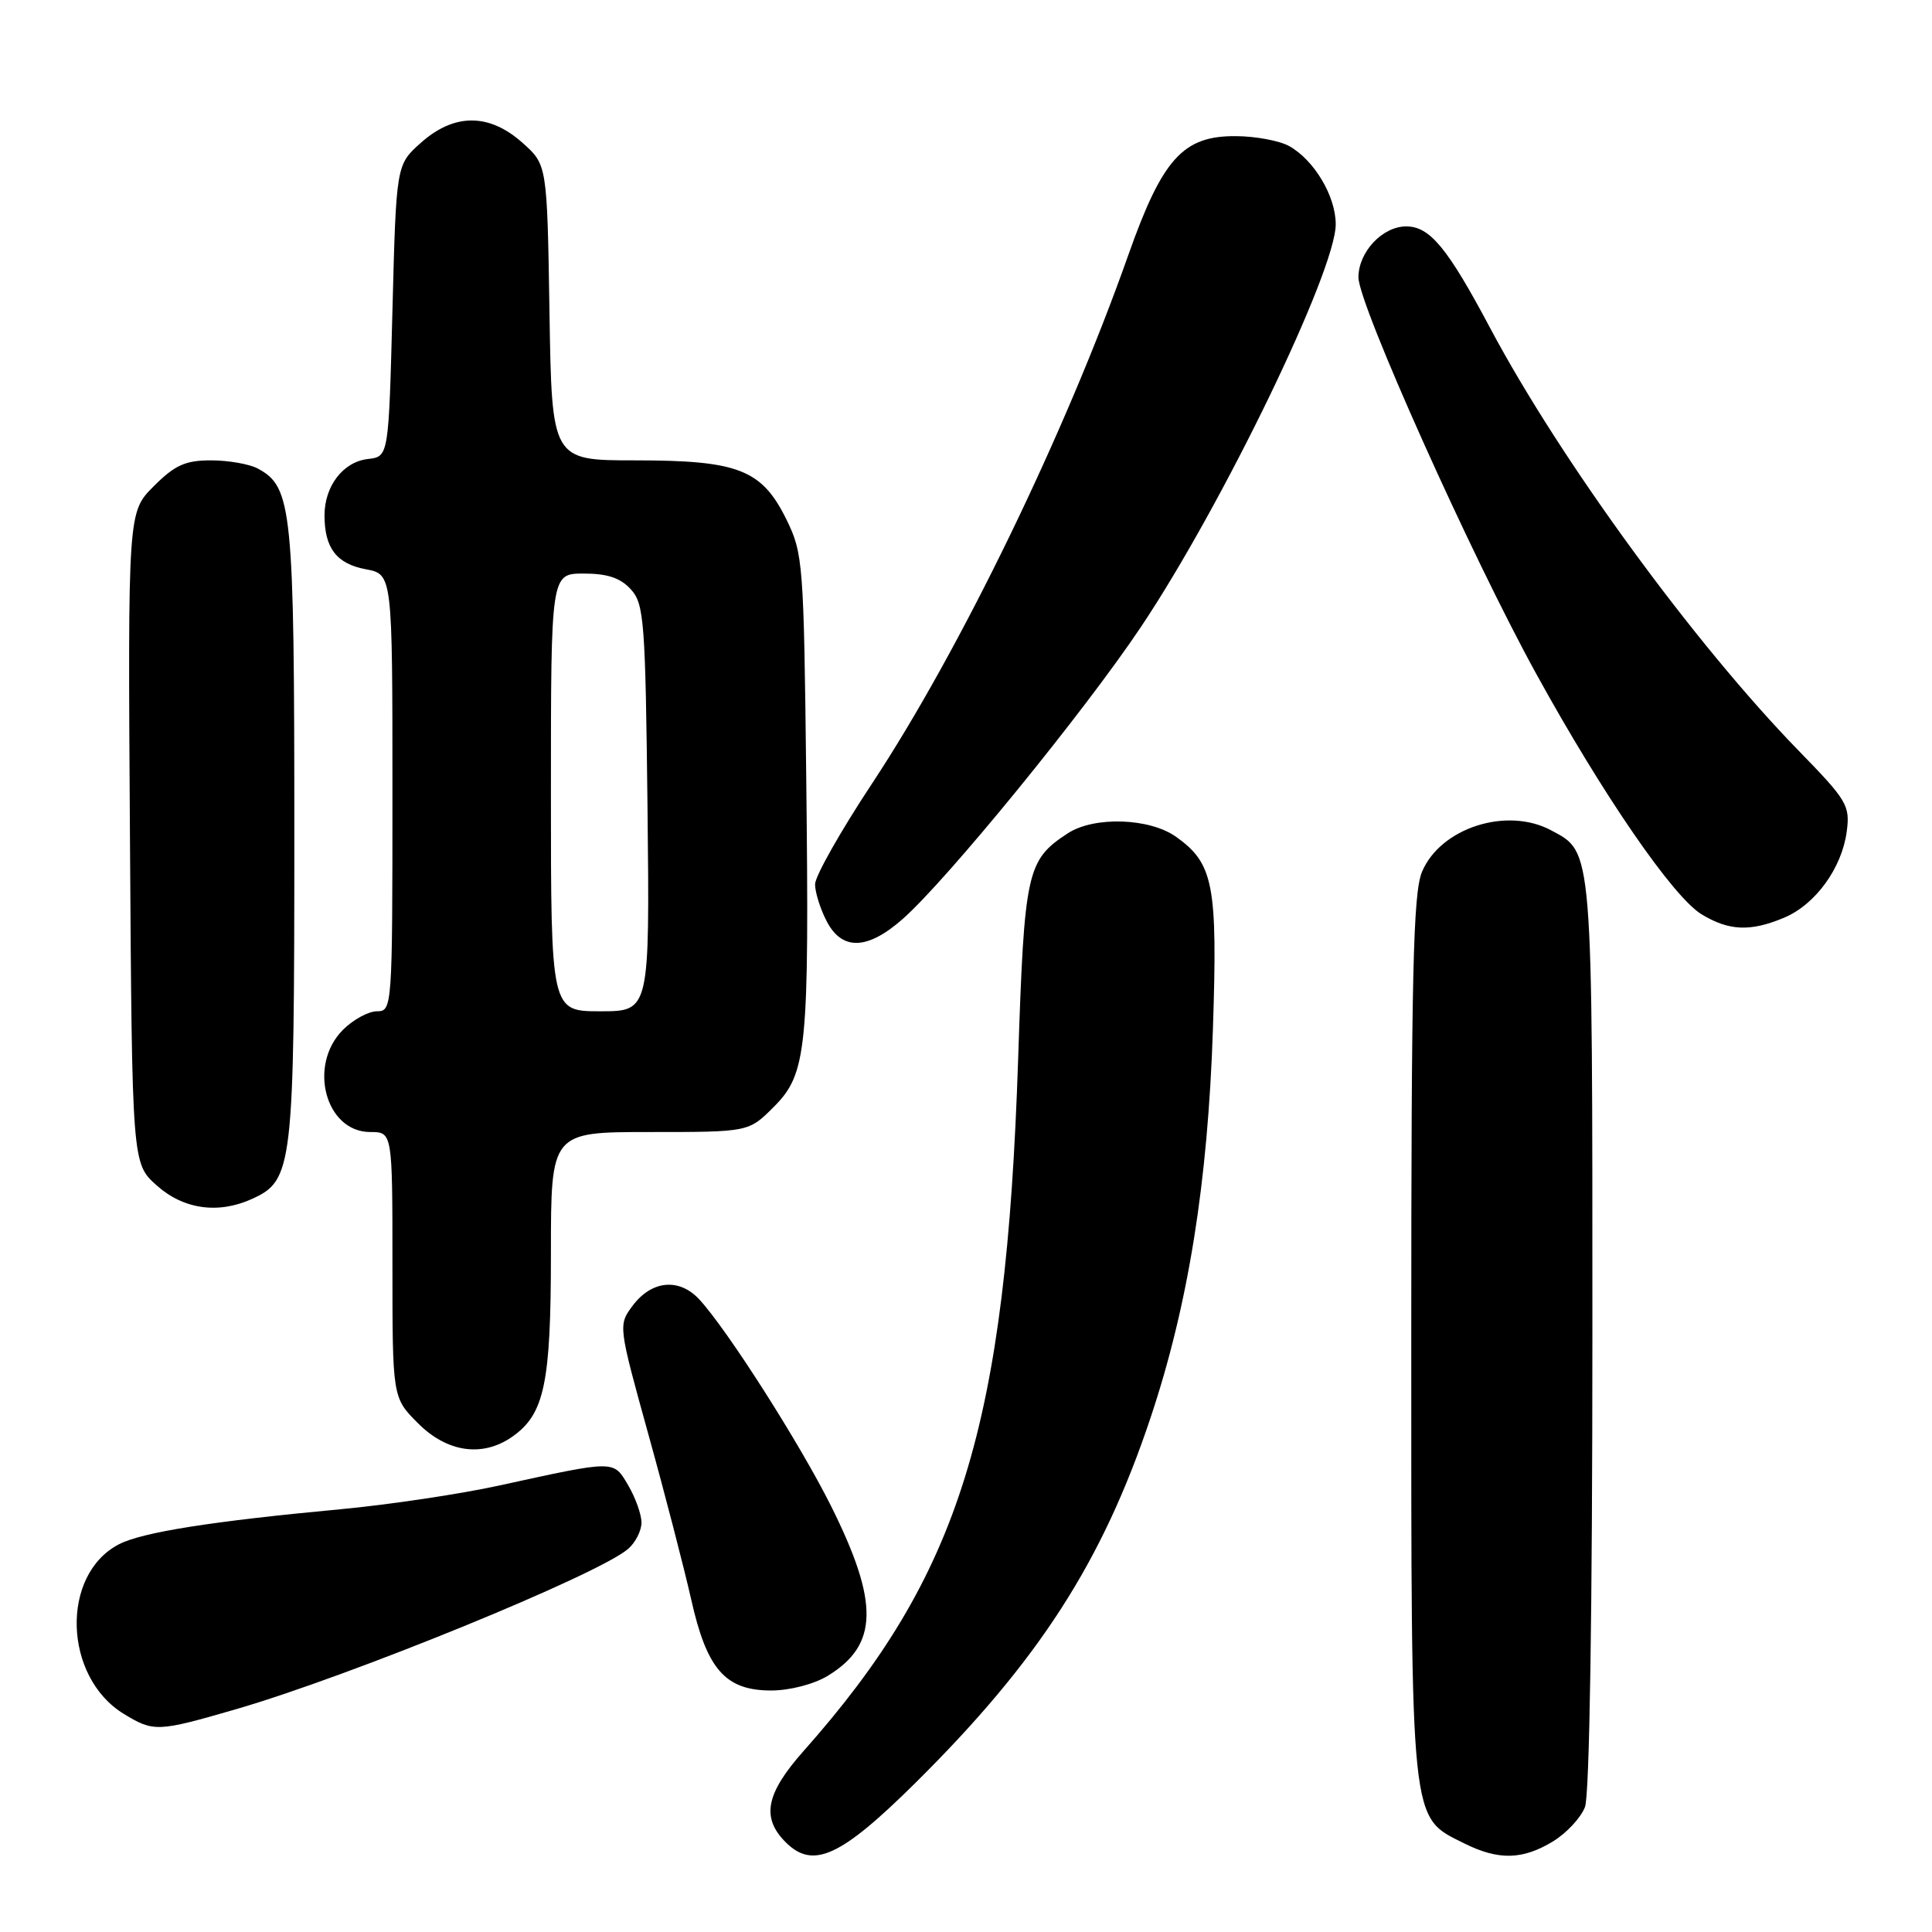 <?xml version="1.0" encoding="UTF-8" standalone="no"?>
<!DOCTYPE svg PUBLIC "-//W3C//DTD SVG 1.1//EN" "http://www.w3.org/Graphics/SVG/1.1/DTD/svg11.dtd" >
<svg xmlns="http://www.w3.org/2000/svg" xmlns:xlink="http://www.w3.org/1999/xlink" version="1.1" viewBox="0 0 256 256">
 <g >
 <path fill="currentColor"
d=" M 121.31 236.23 C 137.64 220.04 146.07 206.96 152.44 187.90 C 157.45 172.92 160.05 156.71 160.72 136.30 C 161.35 117.25 160.80 114.42 155.85 110.89 C 152.31 108.37 144.96 108.14 141.47 110.43 C 136.05 113.98 135.73 115.44 134.91 140.32 C 133.29 189.11 127.23 208.66 106.45 232.05 C 101.48 237.66 100.85 240.85 104.10 244.10 C 107.73 247.73 111.39 246.05 121.31 236.23 Z  M 205.77 244.00 C 207.58 242.90 209.49 240.84 210.02 239.43 C 210.62 237.87 211.00 213.43 211.00 176.89 C 211.00 111.84 211.09 112.99 205.53 110.02 C 199.65 106.87 190.86 109.70 188.42 115.53 C 187.25 118.34 187.00 129.11 187.00 177.22 C 187.00 242.41 186.82 240.66 194.00 244.25 C 198.55 246.52 201.74 246.45 205.77 244.00 Z  M 31.20 226.50 C 46.36 222.11 79.39 208.61 83.25 205.22 C 84.21 204.38 85.00 202.82 85.00 201.75 C 85.00 200.68 84.21 198.47 83.25 196.83 C 81.26 193.45 81.66 193.45 66.14 196.84 C 60.99 197.97 51.54 199.38 45.14 199.98 C 28.09 201.57 18.85 203.03 15.77 204.62 C 7.99 208.64 8.39 222.22 16.42 227.11 C 20.36 229.51 20.89 229.49 31.20 226.50 Z  M 109.69 222.05 C 116.40 217.96 116.51 212.37 110.12 199.56 C 105.98 191.27 96.42 176.27 92.68 172.20 C 90.00 169.29 86.33 169.64 83.80 173.05 C 81.92 175.59 81.93 175.68 85.91 190.05 C 88.12 198.00 90.66 207.84 91.58 211.91 C 93.66 221.21 96.11 224.00 102.20 224.00 C 104.69 223.99 107.84 223.17 109.69 222.05 Z  M 67.88 190.37 C 72.15 187.38 73.00 183.32 73.00 166.03 C 73.00 150.00 73.00 150.00 86.10 150.00 C 99.20 150.00 99.20 150.00 102.50 146.70 C 106.93 142.27 107.24 139.15 106.83 103.00 C 106.51 74.61 106.41 73.33 104.21 68.84 C 100.94 62.21 97.84 61.00 84.16 61.00 C 73.12 61.00 73.12 61.00 72.81 41.42 C 72.50 21.83 72.50 21.83 69.23 18.92 C 64.82 14.98 60.18 14.98 55.77 18.92 C 52.50 21.83 52.50 21.83 52.00 41.17 C 51.50 60.50 51.50 60.50 48.76 60.82 C 45.47 61.19 43.00 64.40 43.00 68.29 C 43.00 72.62 44.59 74.70 48.47 75.43 C 52.00 76.09 52.00 76.09 52.00 105.05 C 52.00 133.55 51.97 134.00 49.95 134.00 C 48.83 134.00 46.80 135.10 45.45 136.45 C 40.76 141.14 43.12 150.00 49.06 150.00 C 52.00 150.00 52.00 150.00 52.00 167.60 C 52.00 185.20 52.00 185.20 55.40 188.60 C 59.26 192.46 63.94 193.13 67.88 190.37 Z  M 33.40 158.86 C 38.81 156.40 39.00 154.76 39.00 110.57 C 39.00 67.34 38.72 64.53 34.15 62.08 C 33.04 61.49 30.26 61.00 27.97 61.00 C 24.55 61.00 23.18 61.62 20.37 64.43 C 16.94 67.86 16.94 67.86 17.22 111.01 C 17.50 154.17 17.50 154.17 20.77 157.08 C 24.31 160.25 28.93 160.90 33.40 158.86 Z  M 119.58 121.80 C 125.43 116.66 143.60 94.40 151.17 83.09 C 161.95 66.99 177.01 35.87 176.99 29.71 C 176.99 25.98 174.12 21.19 170.81 19.35 C 169.54 18.65 166.37 18.05 163.77 18.04 C 156.76 17.98 154.02 21.02 149.49 33.84 C 141.19 57.35 127.18 86.23 115.52 103.87 C 111.38 110.13 108.00 116.11 108.00 117.17 C 108.00 118.23 108.69 120.43 109.53 122.05 C 111.56 125.98 114.91 125.90 119.58 121.80 Z  M 236.38 121.61 C 240.53 119.88 244.05 115.05 244.70 110.20 C 245.16 106.73 244.76 106.07 238.34 99.48 C 224.54 85.32 206.81 61.04 197.47 43.50 C 191.80 32.83 189.46 30.00 186.33 30.00 C 183.18 30.00 180.00 33.39 180.00 36.75 C 180.00 40.32 194.98 73.72 203.59 89.34 C 212.41 105.37 221.68 118.83 225.45 121.14 C 229.09 123.35 231.92 123.48 236.38 121.61 Z  M 73.00 105.00 C 73.00 76.00 73.00 76.00 77.35 76.00 C 80.49 76.00 82.22 76.58 83.60 78.10 C 85.35 80.04 85.52 82.29 85.80 107.10 C 86.09 134.00 86.09 134.00 79.55 134.00 C 73.00 134.00 73.00 134.00 73.00 105.00 Z "/>
</g>
</svg>